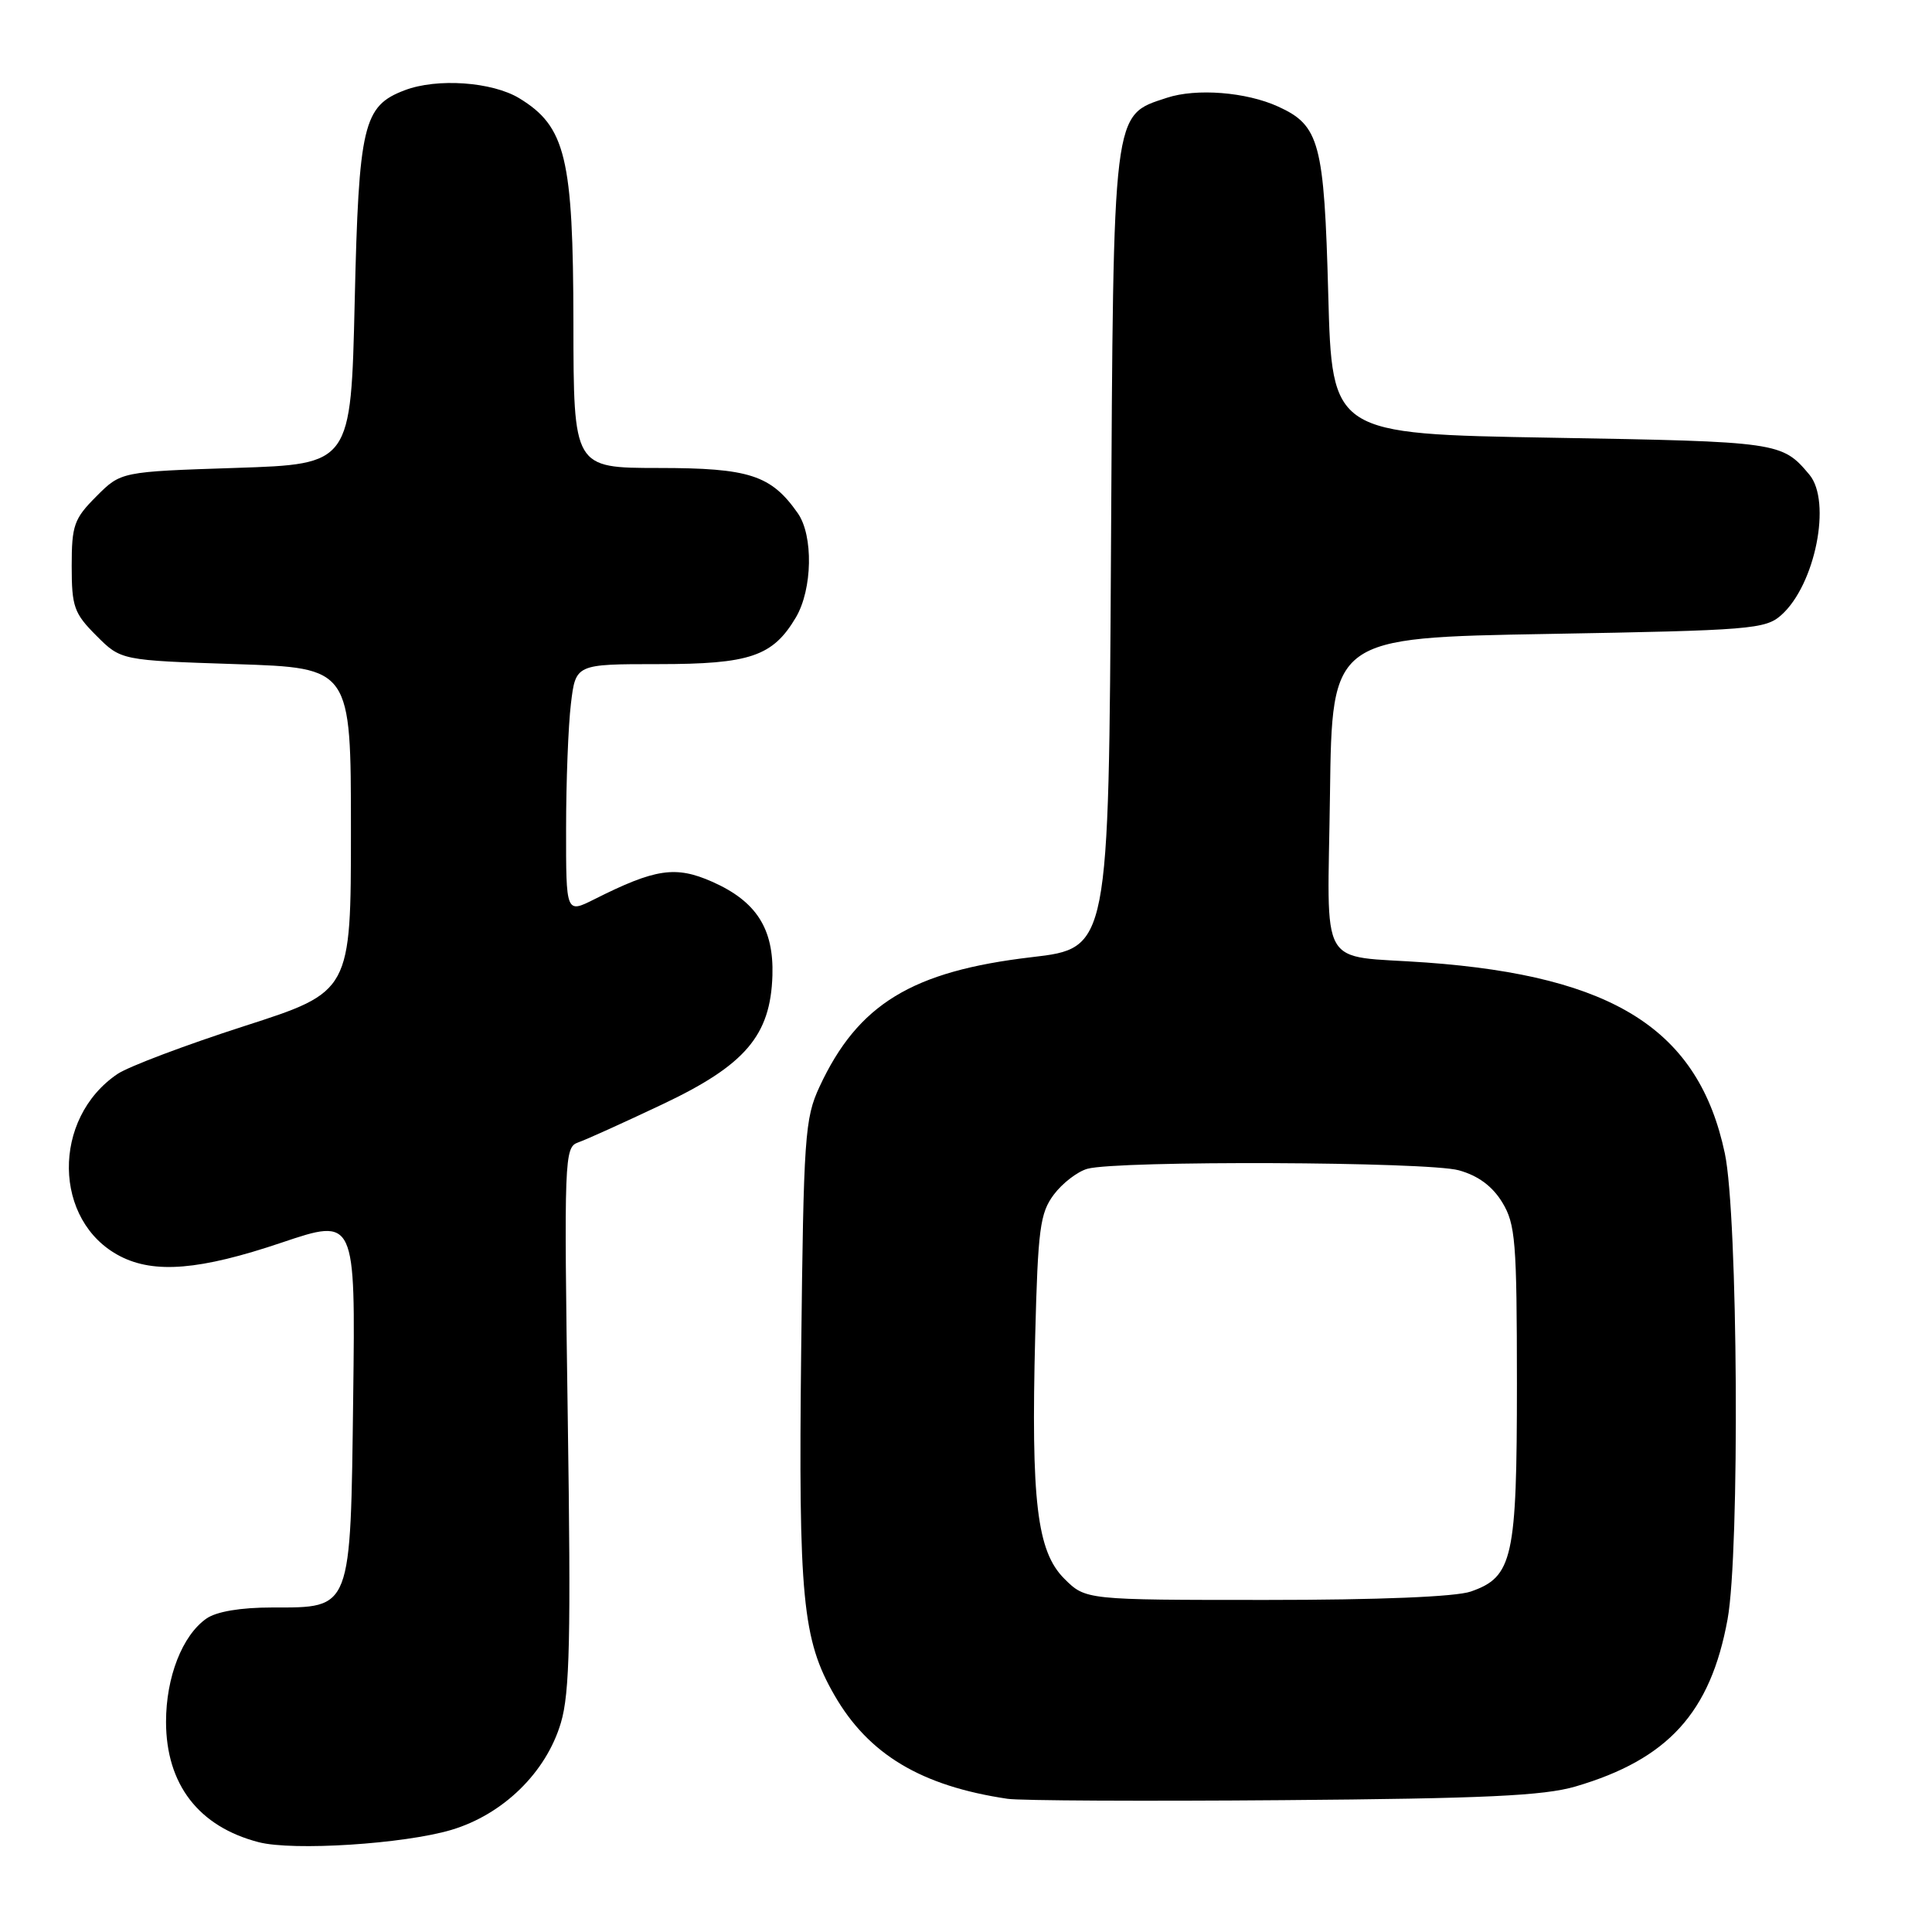 <?xml version="1.0" encoding="UTF-8" standalone="no"?>
<!DOCTYPE svg PUBLIC "-//W3C//DTD SVG 1.1//EN" "http://www.w3.org/Graphics/SVG/1.1/DTD/svg11.dtd" >
<svg xmlns="http://www.w3.org/2000/svg" xmlns:xlink="http://www.w3.org/1999/xlink" version="1.1" viewBox="0 0 256 256">
 <g >
 <path fill="currentColor"
d=" M 59.81 242.47 C 66.67 240.42 72.37 234.86 74.32 228.28 C 75.50 224.33 75.66 217.00 75.23 187.75 C 74.73 153.35 74.78 152.03 76.60 151.38 C 77.65 151.02 82.66 148.75 87.75 146.34 C 98.75 141.14 102.10 137.22 102.35 129.26 C 102.54 123.05 100.22 119.43 94.38 116.84 C 89.52 114.69 86.84 115.09 78.75 119.16 C 75.00 121.04 75.00 121.04 75.01 109.77 C 75.01 103.57 75.30 96.14 75.65 93.25 C 76.28 88.00 76.28 88.00 87.23 88.00 C 99.39 88.00 102.40 86.97 105.46 81.81 C 107.66 78.07 107.79 70.97 105.71 68.00 C 102.17 62.95 99.30 62.01 87.25 62.01 C 76.00 62.00 76.00 62.00 75.98 42.75 C 75.95 20.90 74.96 16.77 68.81 13.02 C 65.22 10.84 57.91 10.32 53.62 11.96 C 48.13 14.04 47.54 16.51 47.00 39.95 C 46.50 61.50 46.50 61.50 31.27 62.00 C 16.03 62.50 16.03 62.50 12.77 65.77 C 9.81 68.73 9.50 69.60 9.50 75.00 C 9.50 80.40 9.81 81.27 12.77 84.23 C 16.03 87.50 16.03 87.50 31.27 88.00 C 46.50 88.50 46.50 88.50 46.50 109.96 C 46.50 131.41 46.50 131.41 32.38 135.96 C 24.62 138.46 17.06 141.31 15.58 142.30 C 6.83 148.20 7.01 161.85 15.91 166.45 C 20.46 168.80 26.51 168.30 37.30 164.66 C 47.10 161.36 47.10 161.36 46.80 185.08 C 46.44 213.54 46.65 213.00 36.07 213.00 C 31.87 213.00 28.68 213.54 27.35 214.47 C 24.16 216.70 22.00 222.22 22.00 228.15 C 22.01 236.44 26.32 242.04 34.28 244.10 C 38.84 245.28 53.52 244.34 59.81 242.47 Z  M 208.76 236.72 C 221.02 233.12 226.65 226.94 228.91 214.57 C 230.55 205.64 230.29 161.02 228.55 152.83 C 225.09 136.49 213.91 129.35 189.00 127.54 C 174.44 126.49 175.92 129.08 176.23 105.18 C 176.50 84.50 176.50 84.50 205.15 84.00 C 231.99 83.53 233.93 83.37 236.03 81.50 C 240.53 77.49 242.73 66.45 239.75 62.89 C 236.12 58.57 235.78 58.52 205.60 58.00 C 176.50 57.50 176.50 57.50 176.00 39.00 C 175.46 18.89 174.85 16.62 169.36 14.12 C 165.13 12.19 158.52 11.67 154.61 12.96 C 147.37 15.35 147.54 14.02 147.21 73.07 C 146.92 125.64 146.92 125.64 136.71 126.83 C 120.83 128.69 113.68 133.05 108.59 144.00 C 106.64 148.20 106.48 150.56 106.16 179.00 C 105.79 211.73 106.33 217.27 110.56 224.61 C 115.08 232.47 122.06 236.65 133.50 238.35 C 135.15 238.60 151.57 238.68 170.00 238.53 C 196.67 238.32 204.57 237.95 208.76 236.72 Z  M 141.02 209.18 C 137.40 205.56 136.61 198.92 137.17 177.00 C 137.53 162.84 137.81 160.74 139.63 158.30 C 140.76 156.79 142.76 155.24 144.09 154.87 C 148.08 153.76 189.16 153.92 193.30 155.07 C 195.86 155.78 197.74 157.17 199.05 159.31 C 200.81 162.20 200.99 164.46 201.00 183.30 C 201.00 206.50 200.46 208.95 194.88 210.89 C 192.90 211.58 182.71 212.00 167.77 212.00 C 143.85 212.00 143.85 212.00 141.02 209.18 Z "/>
</g>
</svg>